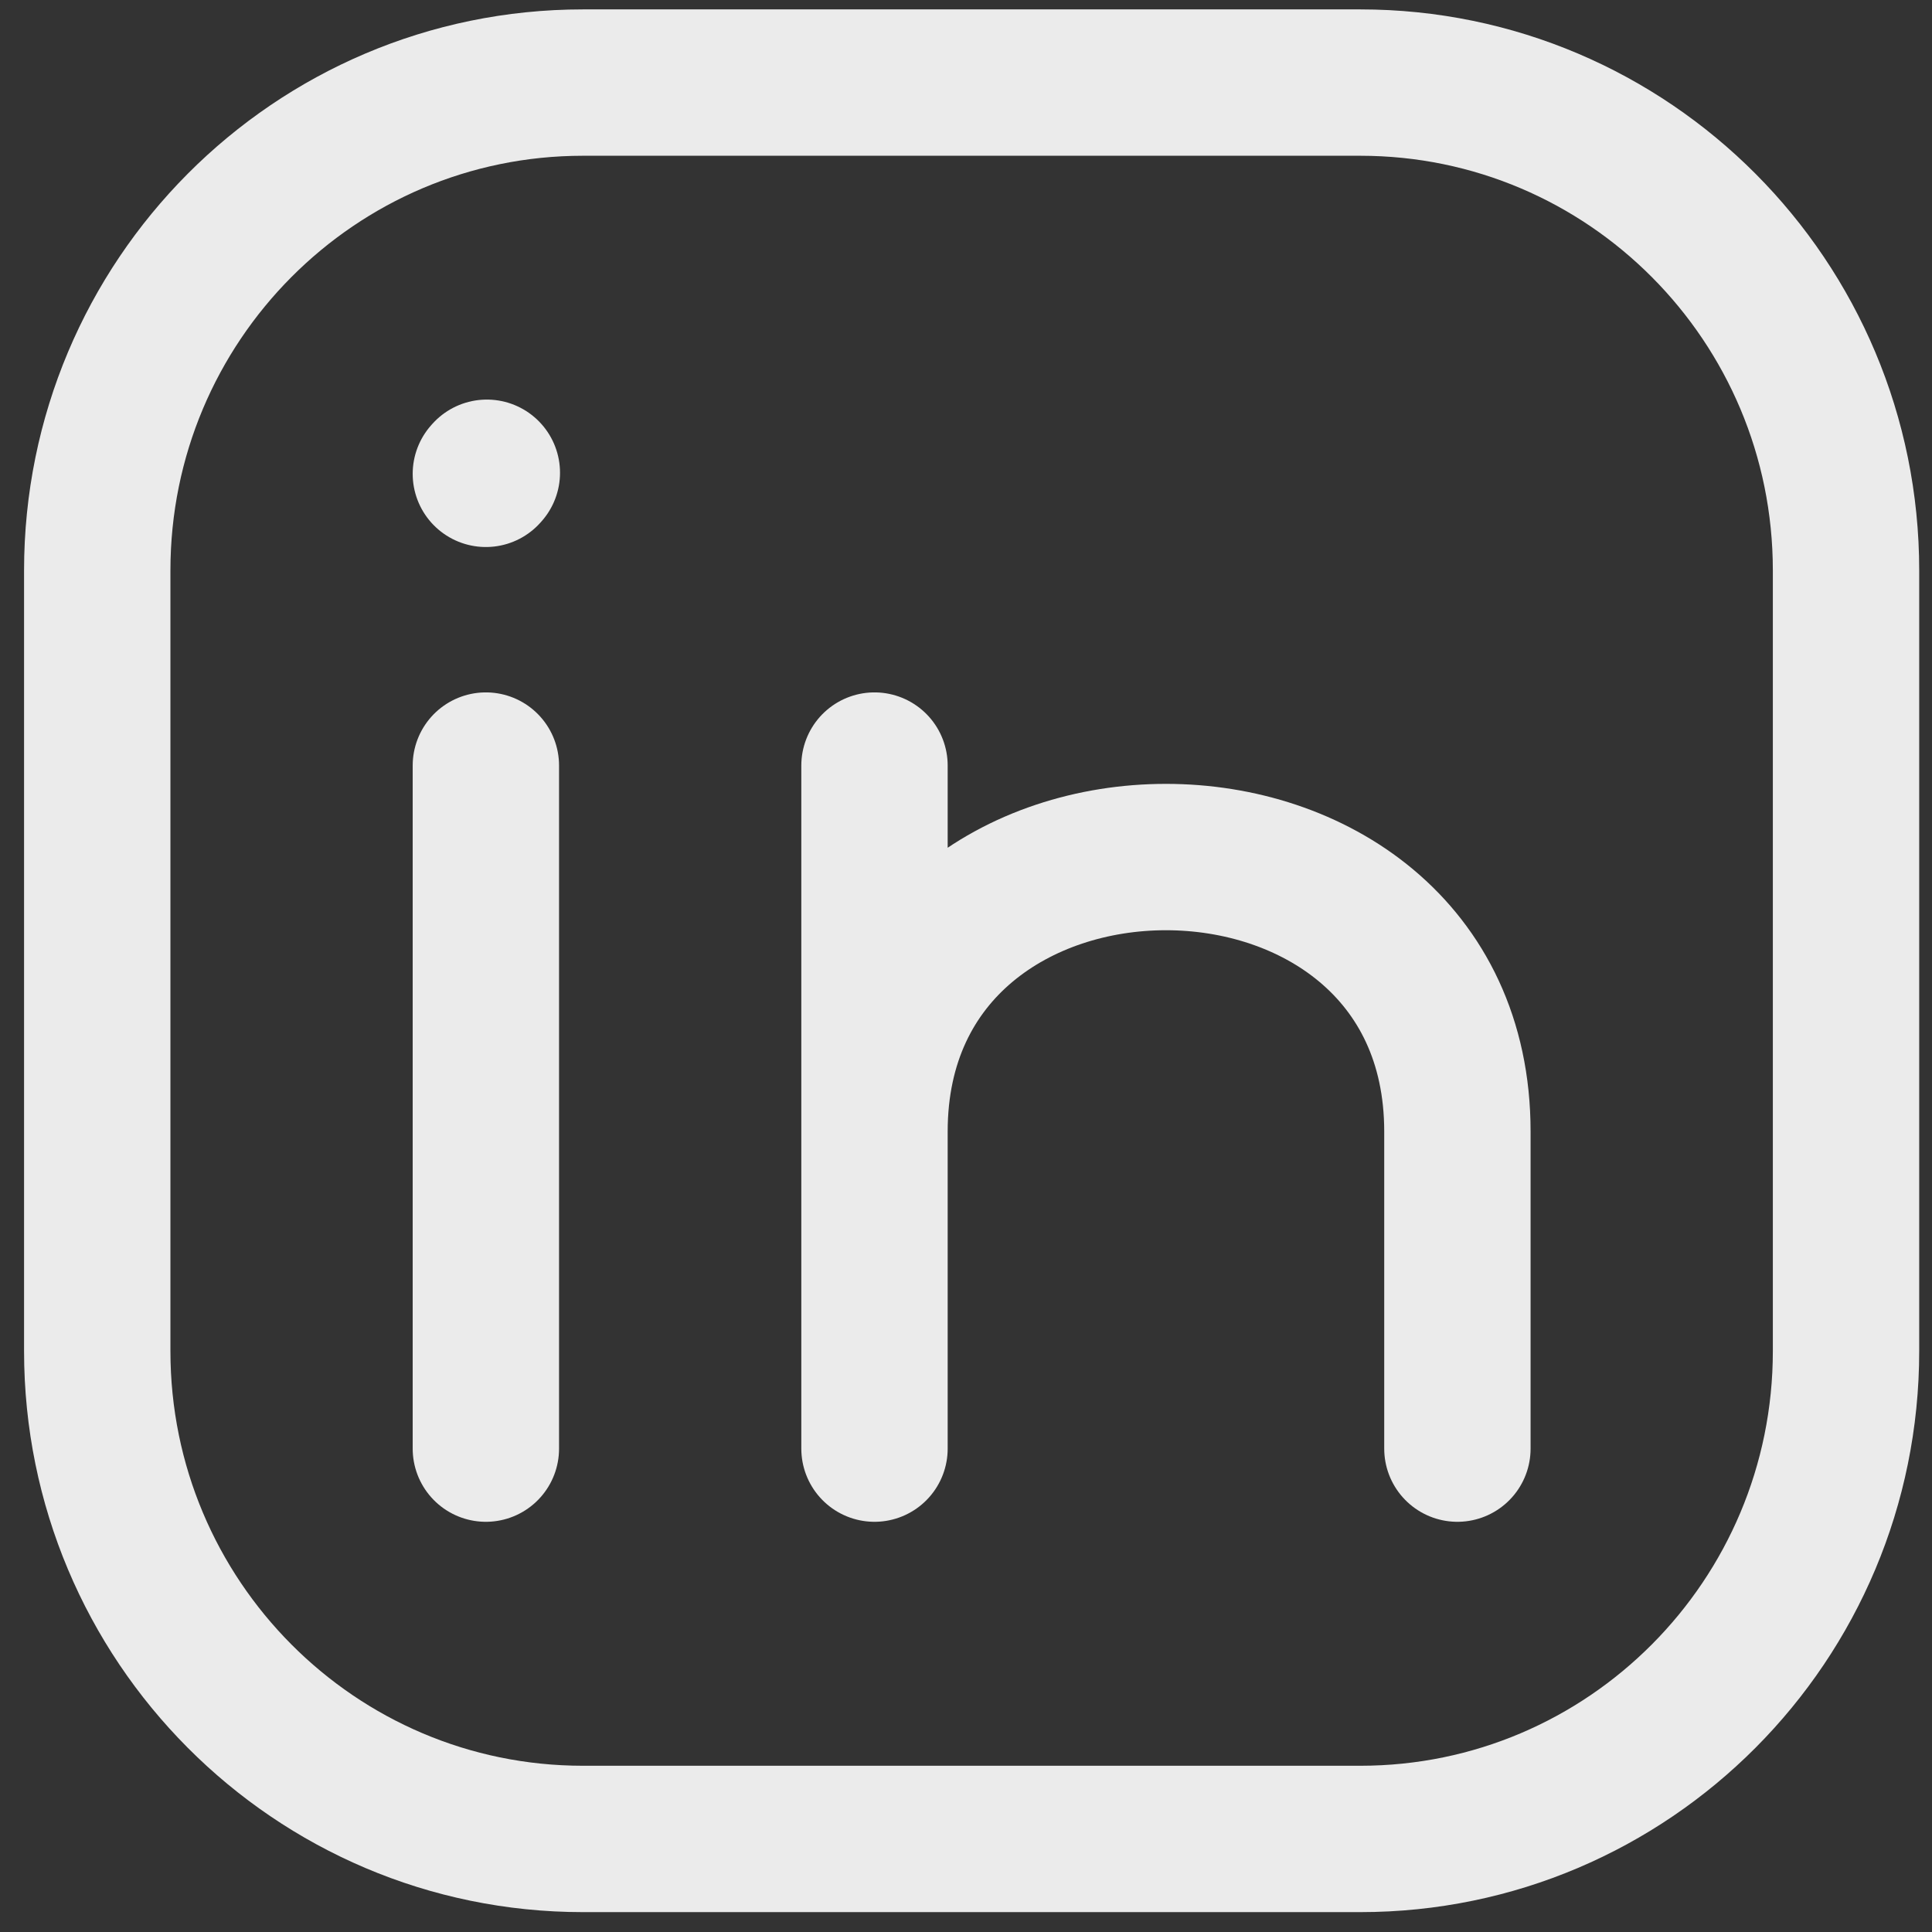 <svg width="66" height="66" viewBox="0 0 66 66" fill="none" xmlns="http://www.w3.org/2000/svg">
<rect x="0" y="0" width="66" height="66" fill="#333333" stroke="none"/>
<path d="M63.063 19.488V46.155C63.063 55.359 55.633 62.821 46.468 62.821H19.916C10.751 62.821 3.322 55.359 3.322 46.155V19.488C3.322 10.283 10.751 2.821 19.916 2.821H46.468C55.633 2.821 63.063 10.283 63.063 19.488Z" stroke="#EBEBEB" stroke-width="5" stroke-linecap="round" stroke-linejoin="round"/>
<path d="M16.598 49.487V37.82V26.153" stroke="#EBEBEB" stroke-width="5" stroke-linecap="round" stroke-linejoin="round"/>
<path d="M29.874 49.487V38.653M29.874 38.653V26.153M29.874 38.653C29.874 26.153 49.787 26.153 49.787 38.653V49.487" stroke="#EBEBEB" stroke-width="5" stroke-linecap="round" stroke-linejoin="round"/>
<path d="M16.598 16.187L16.631 16.15" stroke="#EBEBEB" stroke-width="5" stroke-linecap="round" stroke-linejoin="round"/>
</svg>
